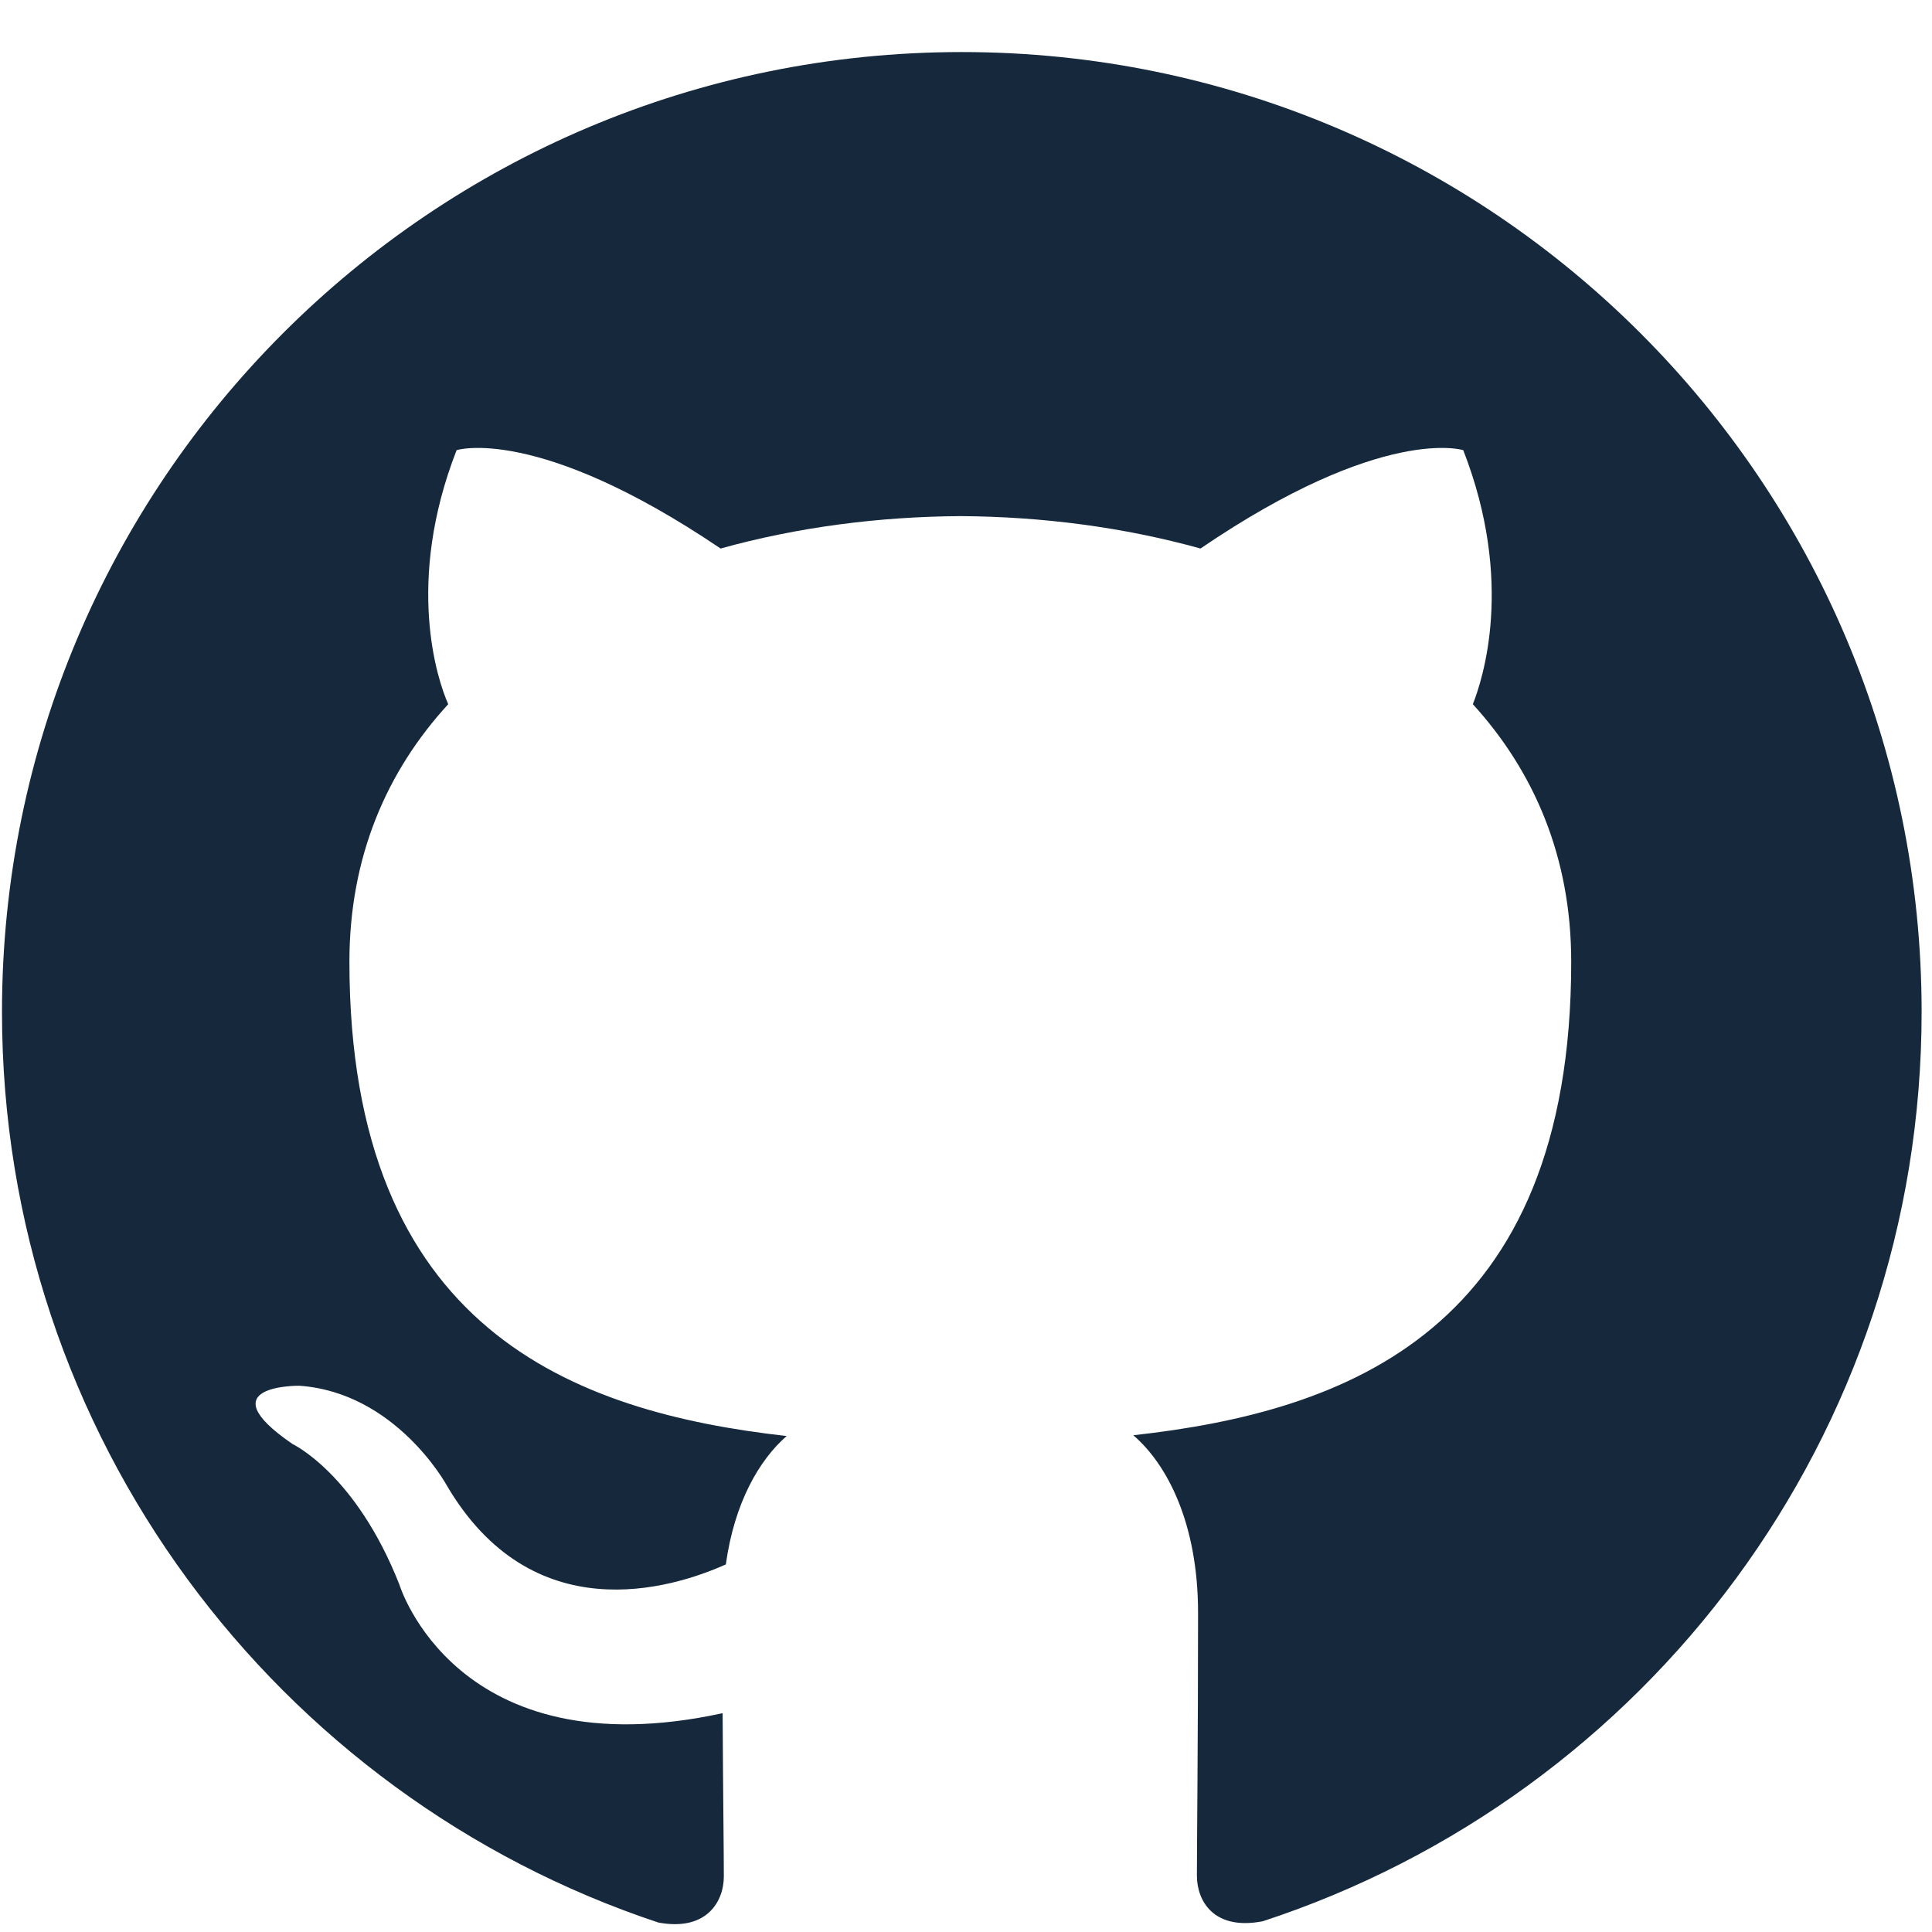 <svg width="35" height="35" viewBox="0 0 35 35" fill="none" xmlns="http://www.w3.org/2000/svg">
<path d="M17.424 0.943C7.817 0.943 0.036 8.729 0.036 18.331C0.036 26.015 5.017 32.532 11.925 34.828C12.794 34.992 13.113 34.455 13.113 33.992C13.113 33.58 13.099 32.485 13.091 31.036C8.255 32.086 7.234 28.703 7.234 28.703C6.443 26.697 5.3 26.16 5.3 26.16C3.725 25.082 5.422 25.104 5.422 25.104C7.168 25.226 8.085 26.895 8.085 26.895C9.635 29.554 12.155 28.786 13.149 28.341C13.306 27.217 13.754 26.45 14.251 26.015C10.389 25.581 6.33 24.085 6.33 17.423C6.33 15.524 7.004 13.974 8.12 12.757C7.924 12.318 7.337 10.55 8.272 8.155C8.272 8.155 9.728 7.688 13.054 9.937C14.445 9.55 15.923 9.359 17.401 9.35C18.879 9.359 20.357 9.55 21.748 9.937C25.052 7.688 26.508 8.155 26.508 8.155C27.443 10.55 26.856 12.318 26.682 12.757C27.79 13.974 28.464 15.524 28.464 17.423C28.464 24.103 24.4 25.573 20.531 26.001C21.139 26.523 21.704 27.589 21.704 29.218C21.704 31.545 21.683 33.414 21.683 33.979C21.683 34.436 21.987 34.979 22.878 34.805C29.835 32.525 34.812 26.004 34.812 18.331C34.812 8.729 27.027 0.943 17.424 0.943Z" fill="#16293C"/>
</svg>
